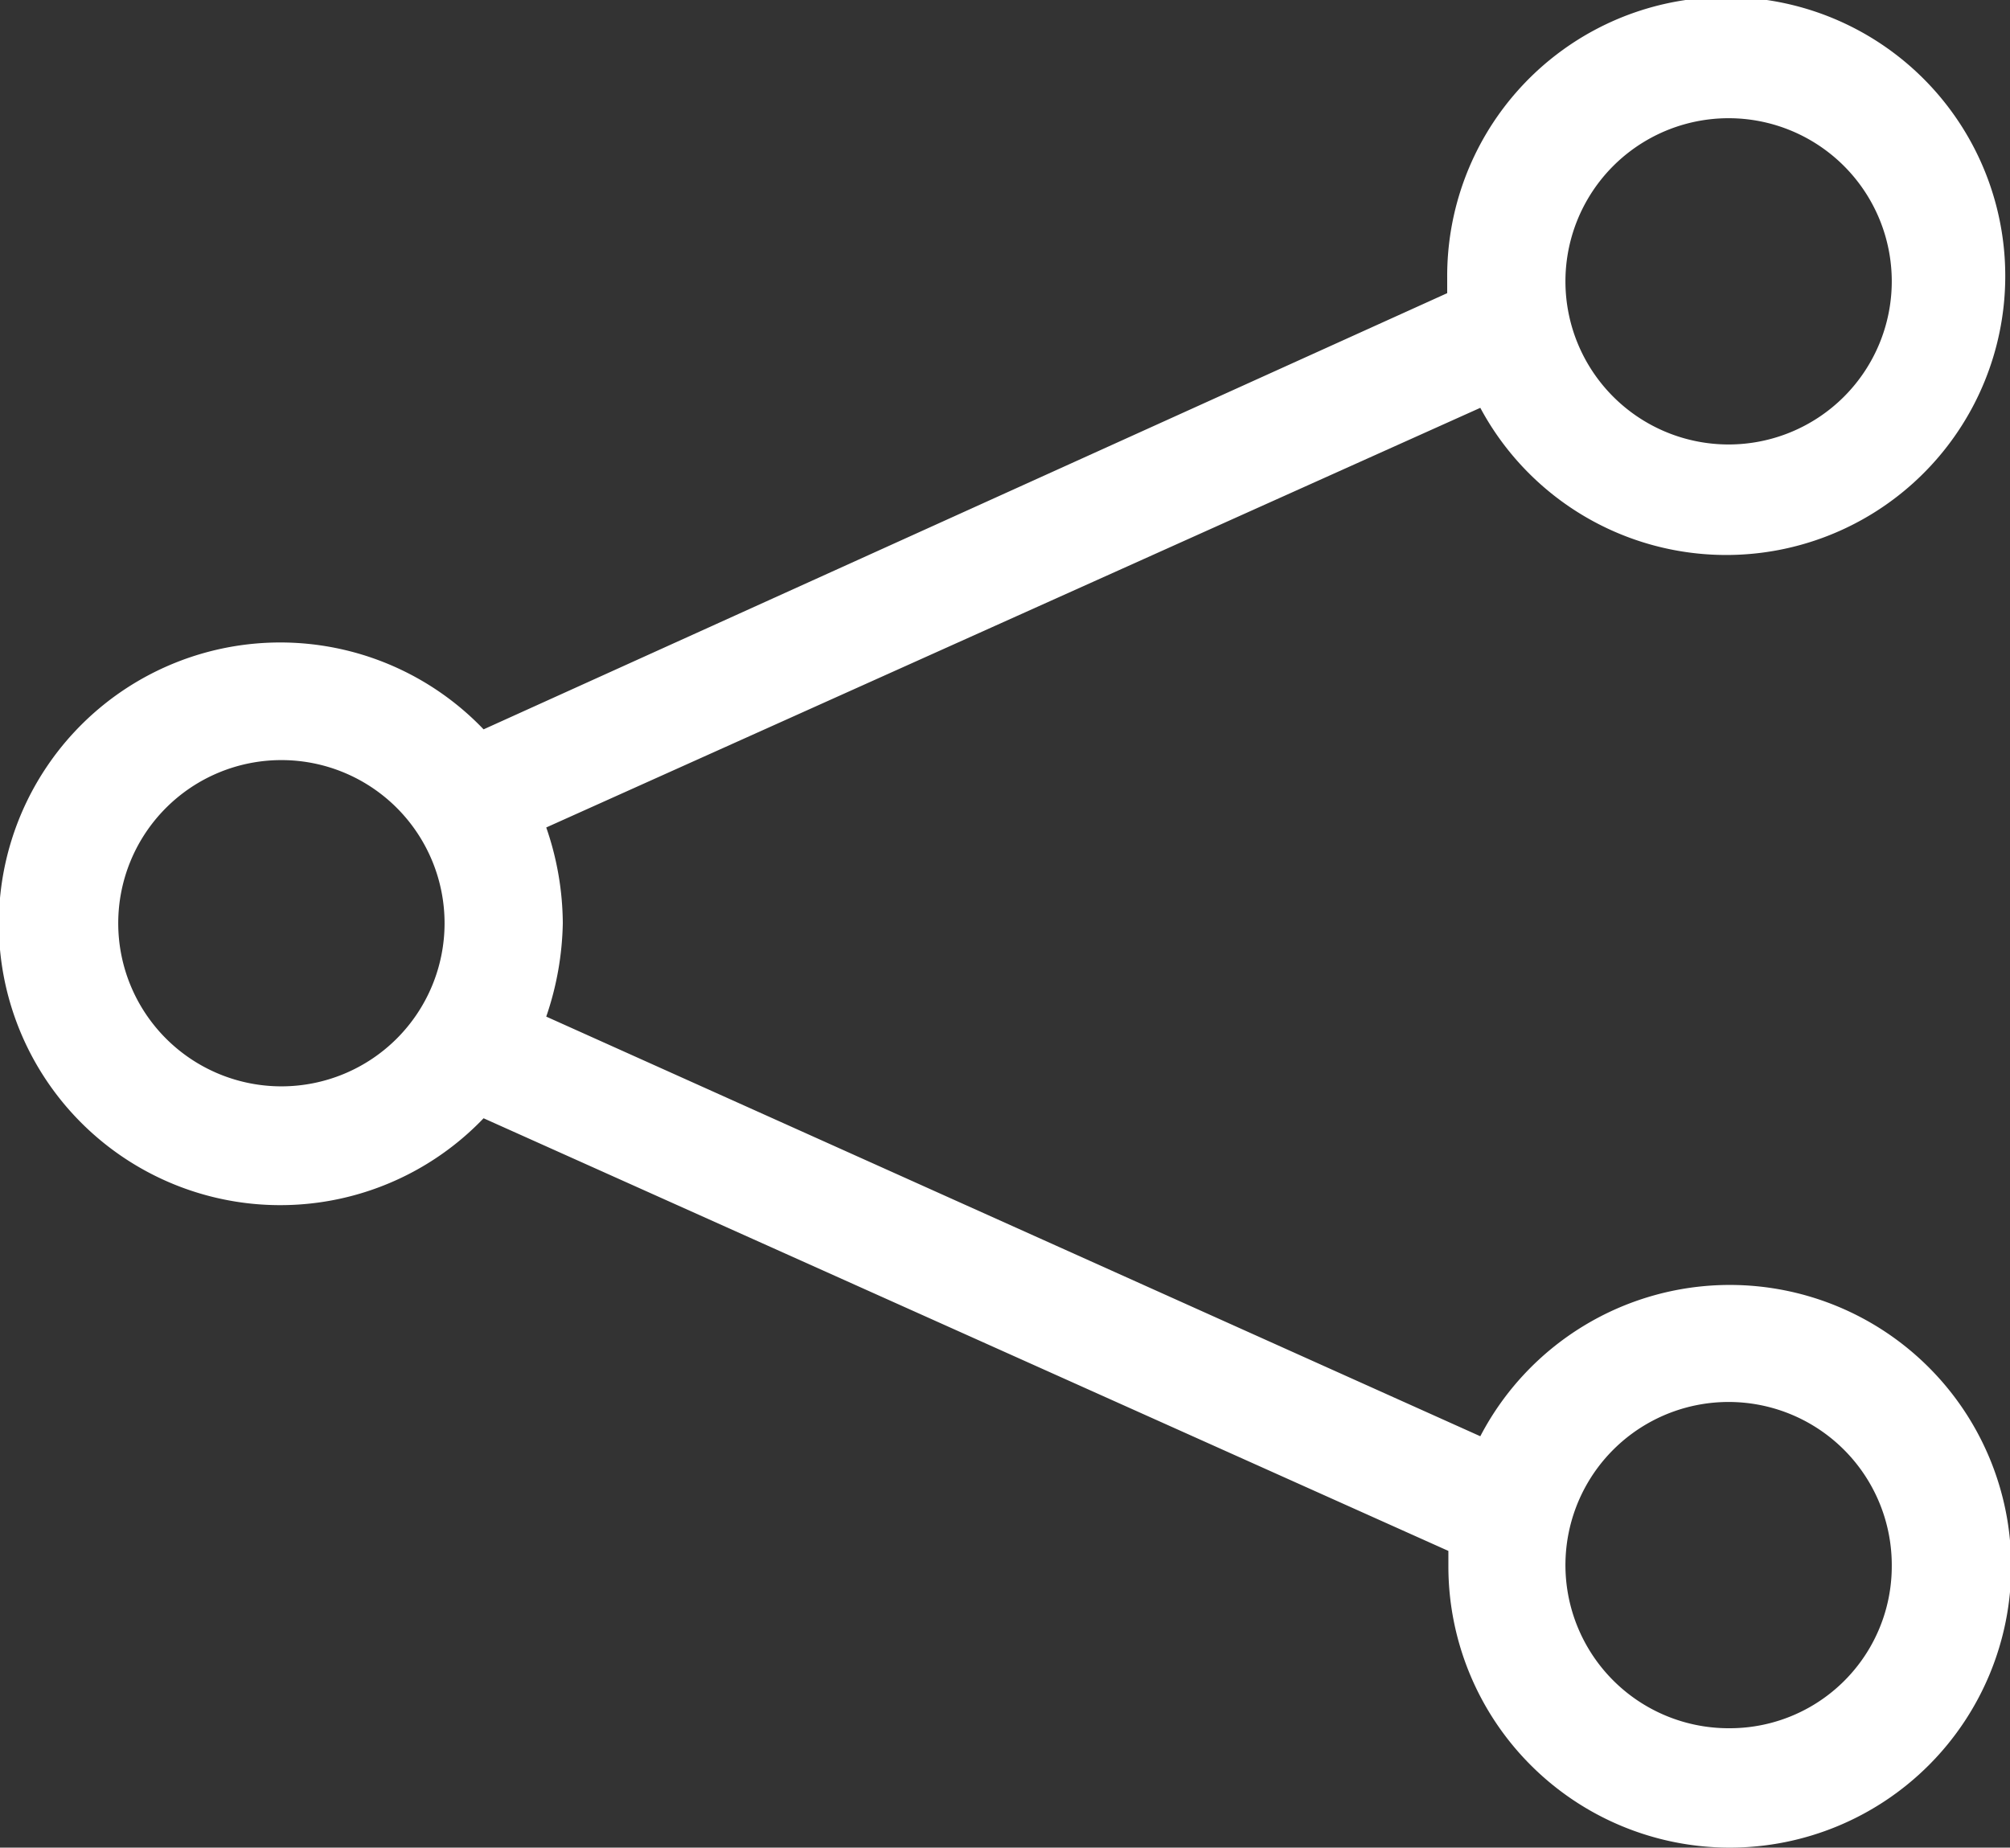 <svg xmlns="http://www.w3.org/2000/svg" viewBox="0 0 17 15.63">
  <rect x="0" y="0" width="17" height="15.63" fill="#333333" stroke="none"/>
  <defs>
    <style>
      .cls-1 {
        fill: #fff;
      }
    </style>
  </defs>
  <title>Endpoints</title>
  <g id="Layer_2" data-name="Layer 2">
    <g id="Layer_1-2" data-name="Layer 1">
      <path class="cls-1" d="M14.62,10.87a2.38,2.38,0,0,0-2.1,1.28L4.62,8.6a2.57,2.57,0,0,0,.14-.79A2.51,2.51,0,0,0,4.62,7l7.9-3.55a2.36,2.36,0,1,0-.28-1.1s0,.08,0,.13L4.09,6.17a2.38,2.38,0,1,0,0,3.29l8.16,3.66s0,.08,0,.13a2.38,2.38,0,1,0,2.38-2.38Zm0-9.87a1.38,1.38,0,1,1-1.38,1.38A1.38,1.38,0,0,1,14.62,1ZM2.38,9.19A1.38,1.38,0,1,1,3.76,7.81,1.38,1.38,0,0,1,2.38,9.19Zm12.24,5.43A1.38,1.38,0,1,1,16,13.25,1.37,1.37,0,0,1,14.62,14.62Z"/>
    </g>
  </g>
</svg>
